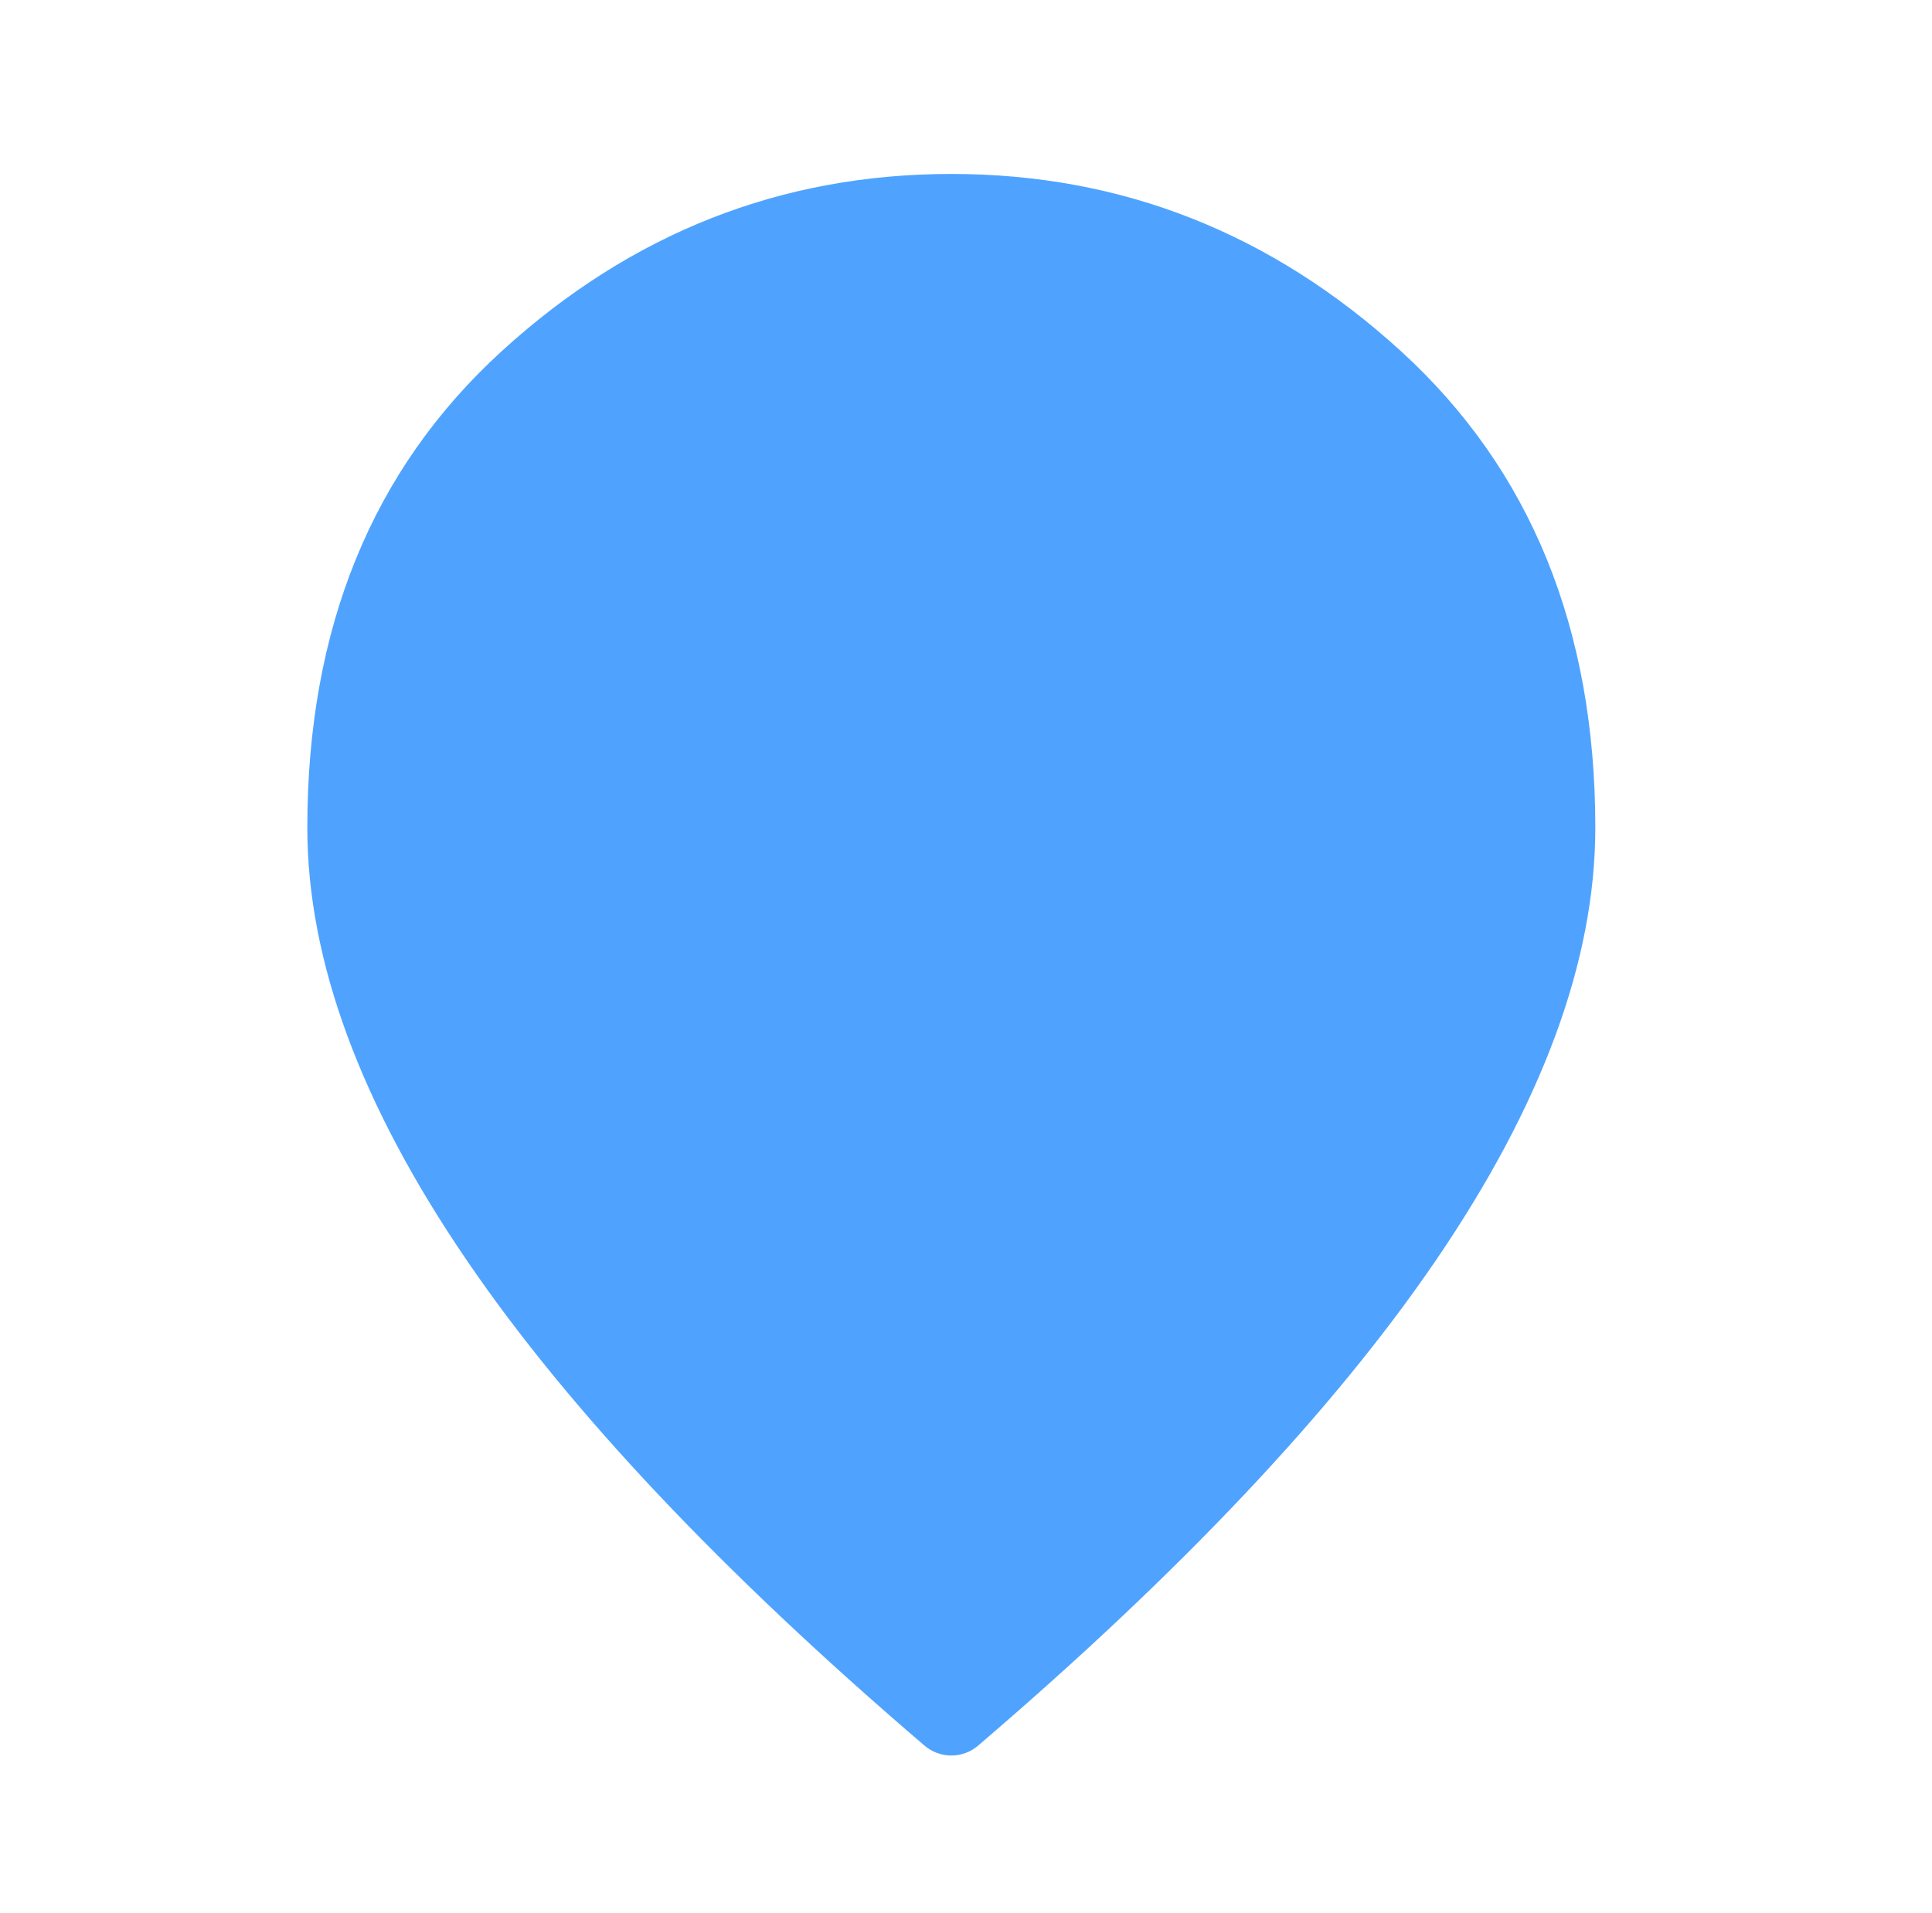 <svg width="106" height="105" viewBox="0 0 106 105" fill="none" xmlns="http://www.w3.org/2000/svg">
<mask id="mask0_3383_307731" style="mask-type:alpha" maskUnits="userSpaceOnUse" x="0" y="0" width="106" height="105">
<rect width="106" height="105" fill="#D9D9D9"/>
</mask>
<g mask="url(#mask0_3383_307731)">
<path d="M53.665 95.797C52.819 96.521 51.57 96.521 50.724 95.797C39.608 86.282 31.247 77.42 25.64 69.21C19.787 60.642 16.861 52.713 16.861 45.421C16.861 34.483 20.413 25.77 27.517 19.28C34.62 12.791 42.846 9.546 52.195 9.546C61.543 9.546 69.769 12.791 76.873 19.28C83.976 25.77 87.528 34.483 87.528 45.421C87.528 52.713 84.602 60.642 78.75 69.21C73.142 77.42 64.781 86.282 53.665 95.797Z" fill="#4FA3FF"/>
</g>
</svg>
